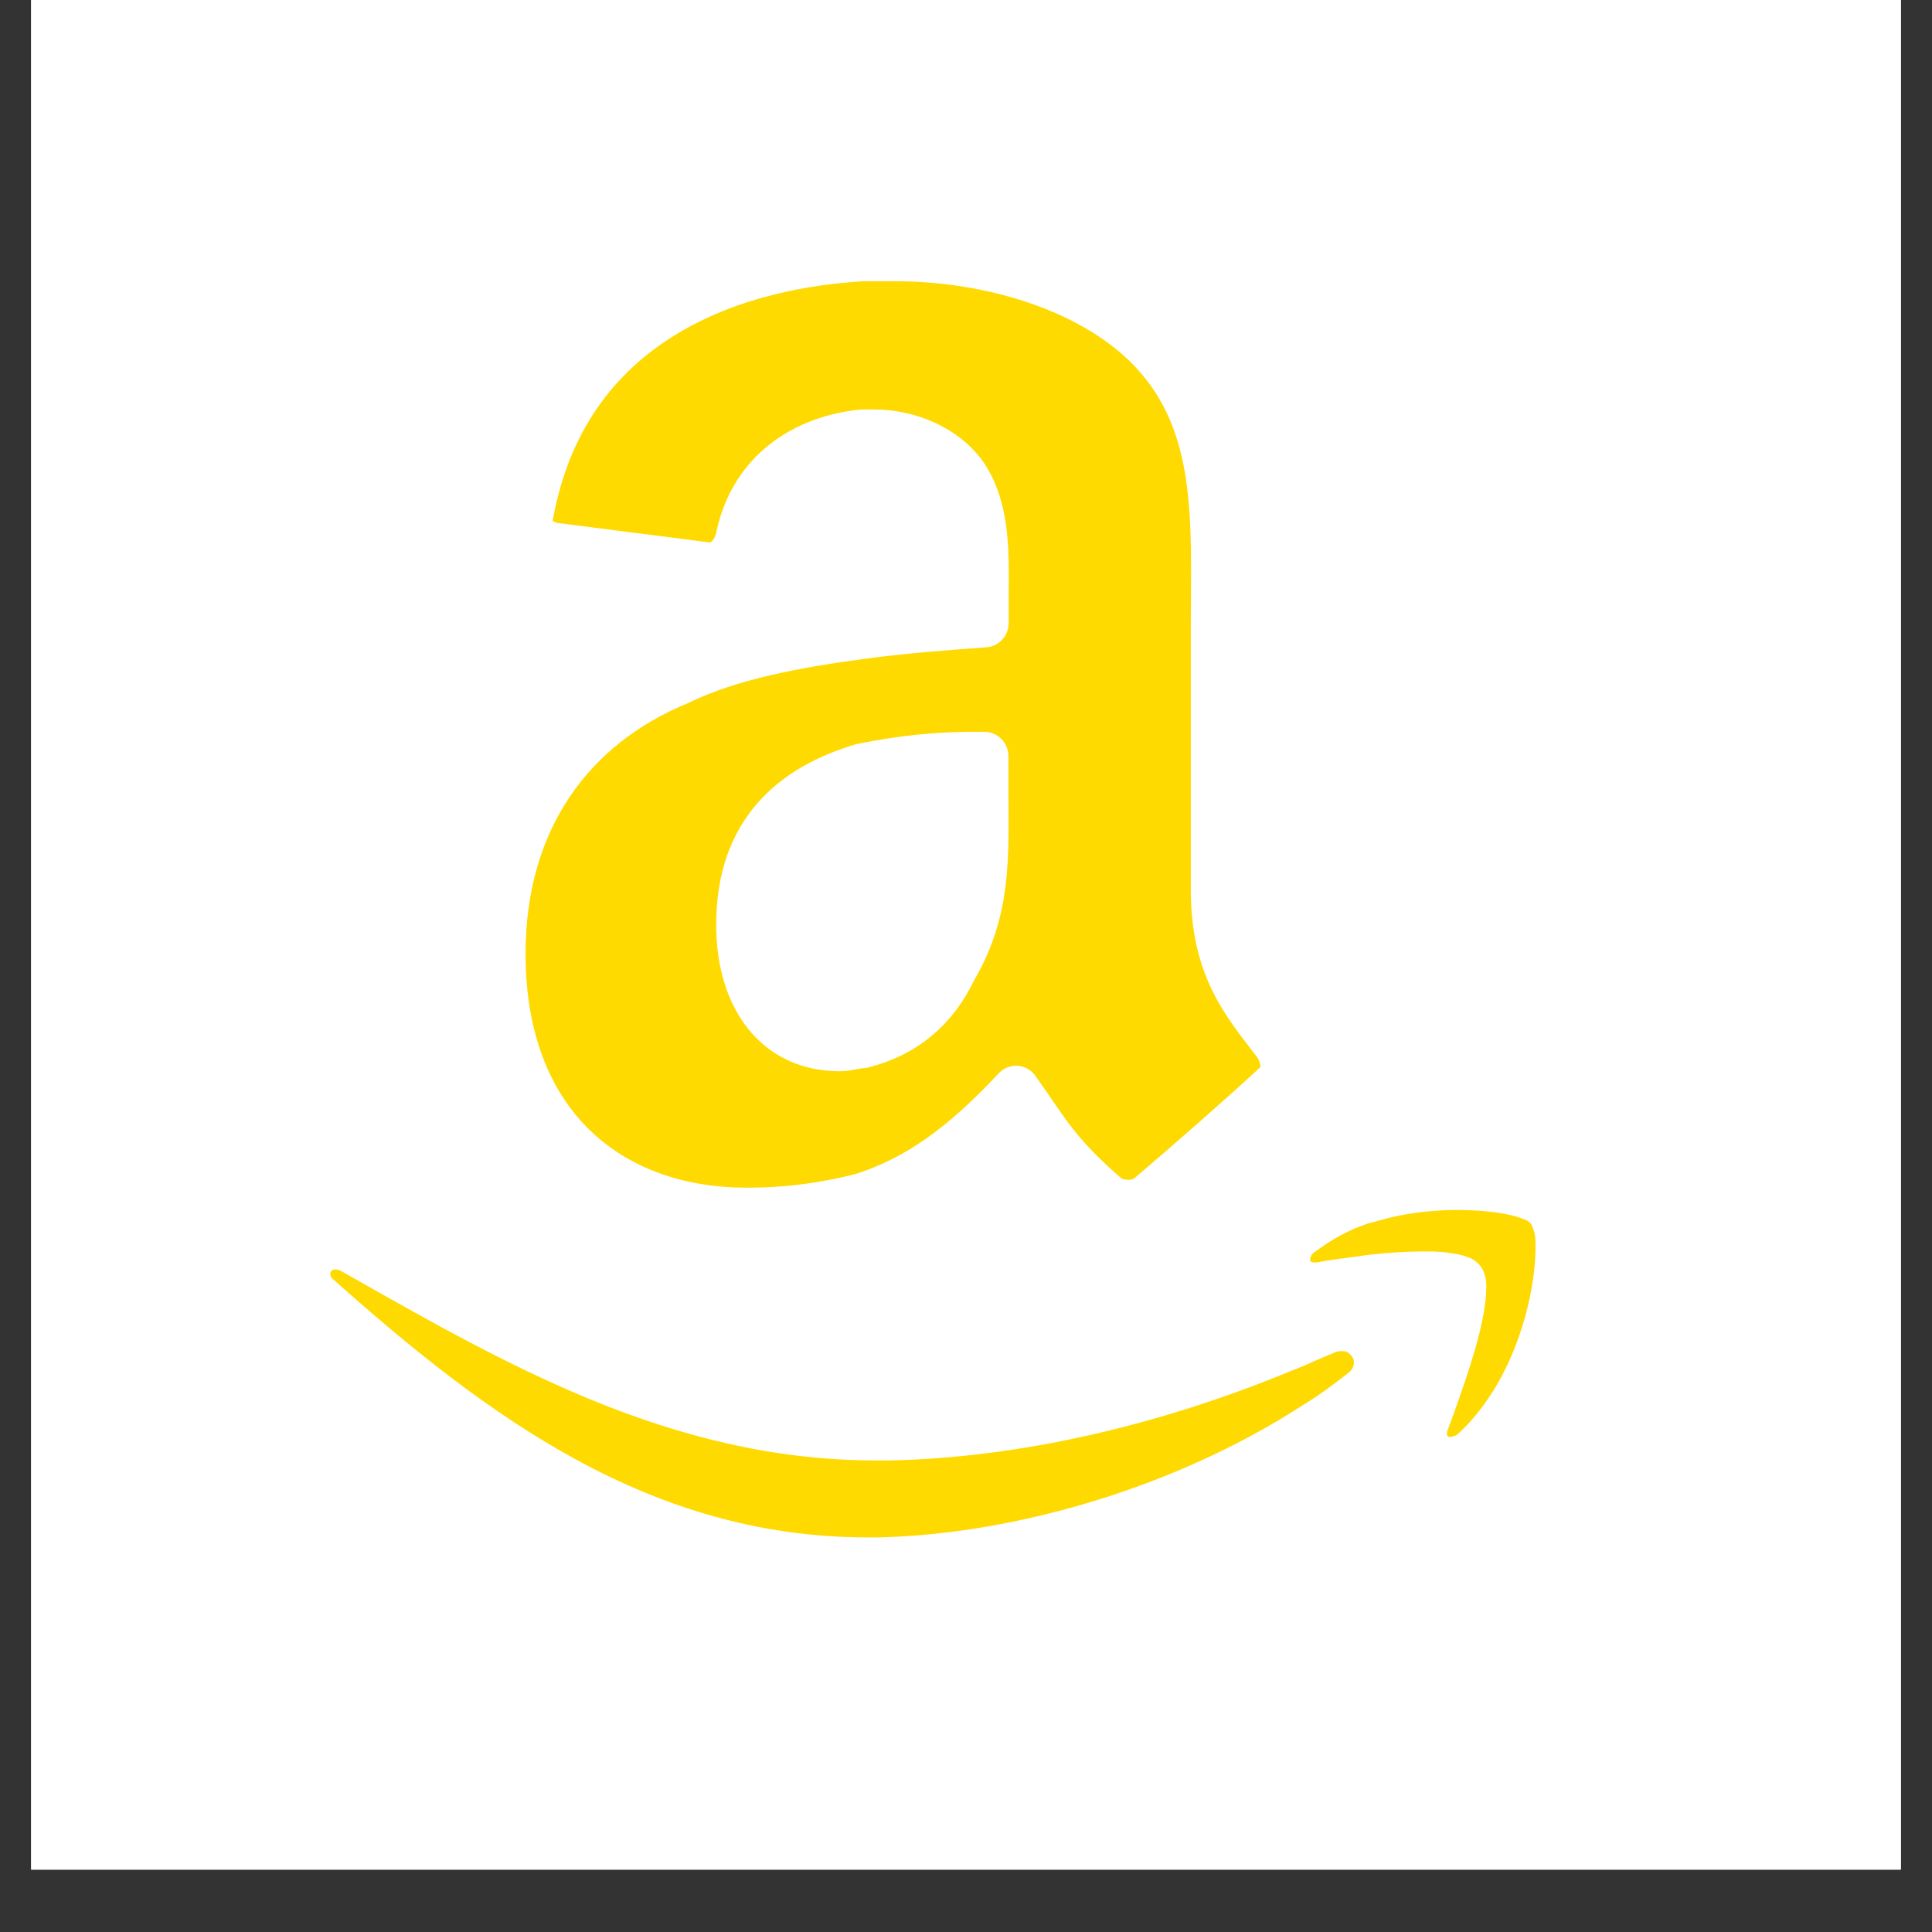 <svg xmlns="http://www.w3.org/2000/svg" xmlns:xlink="http://www.w3.org/1999/xlink" width="40" zoomAndPan="magnify" viewBox="0 0 30 30" height="40" preserveAspectRatio="xMidYMid meet" version="1.0"><rect x="0" y="0" width="30" height="30" fill="#333333" stroke="none"/><defs><clipPath id="a9f6ea68ba"><path d="M 0.484 0 L 29.516 0 L 29.516 29.031 L 0.484 29.031 Z M 0.484 0 " clip-rule="nonzero"/></clipPath><clipPath id="947e0fcf57"><path d="M 4.445 19 L 22 19 L 22 24.676 L 4.445 24.676 Z M 4.445 19 " clip-rule="nonzero"/></clipPath><clipPath id="d8eade771b"><path d="M 4.445 18 L 22 18 L 22 24.676 L 4.445 24.676 Z M 4.445 18 " clip-rule="nonzero"/></clipPath><clipPath id="eca6d57f1e"><path d="M 20 18 L 24.766 18 L 24.766 23 L 20 23 Z M 20 18 " clip-rule="nonzero"/></clipPath><clipPath id="1b1c6c8dcd"><path d="M 19 18 L 24.766 18 L 24.766 24 L 19 24 Z M 19 18 " clip-rule="nonzero"/></clipPath><clipPath id="e87055f6c5"><path d="M 7 3.629 L 21 3.629 L 21 20 L 7 20 Z M 7 3.629 " clip-rule="nonzero"/></clipPath></defs><g clip-path="url(#a9f6ea68ba)"><path fill="#ffffff" d="M 0.484 0 L 29.516 0 L 29.516 29.031 L 0.484 29.031 Z M 0.484 0 " fill-opacity="1" fill-rule="nonzero"/><path fill="#ffffff" d="M 0.484 0 L 29.516 0 L 29.516 29.031 L 0.484 29.031 Z M 0.484 0 " fill-opacity="1" fill-rule="nonzero"/></g><g clip-path="url(#947e0fcf57)"><path fill="#ffda00" d="M 20.973 20.637 C 20.871 20.637 20.777 20.66 20.691 20.703 C 20.59 20.742 20.484 20.789 20.387 20.832 L 20.246 20.895 L 20.059 20.969 C 18.031 21.805 15.902 22.293 13.934 22.336 C 13.863 22.336 13.789 22.336 13.719 22.336 C 10.621 22.336 8.098 20.879 5.547 19.438 C 5.465 19.391 5.375 19.367 5.277 19.367 C 5.156 19.363 5.051 19.406 4.961 19.492 C 4.867 19.578 4.824 19.688 4.824 19.816 C 4.828 19.98 4.895 20.113 5.023 20.211 C 7.414 22.328 10.039 24.289 13.566 24.293 L 13.773 24.293 C 16.016 24.238 18.555 23.469 20.523 22.211 L 20.535 22.203 C 20.801 22.043 21.051 21.863 21.293 21.672 C 21.453 21.555 21.539 21.395 21.547 21.195 C 21.543 21.035 21.484 20.902 21.371 20.793 C 21.262 20.684 21.125 20.633 20.973 20.637 Z M 20.973 20.637 " fill-opacity="1" fill-rule="nonzero"/></g><g clip-path="url(#d8eade771b)"><path stroke-linecap="round" transform="matrix(0.093, 0, 0, 0.095, -8.727, -9.592)" fill="none" stroke-linejoin="round" d="M 317.77 317.817 C 316.684 317.817 315.681 318.063 314.761 318.515 C 313.675 318.925 312.546 319.418 311.501 319.87 L 309.997 320.527 L 307.99 321.308 C 286.299 330.096 263.52 335.23 242.456 335.682 C 241.703 335.682 240.909 335.682 240.157 335.682 C 207.013 335.682 180.014 320.363 152.721 305.208 C 151.844 304.715 150.882 304.469 149.837 304.469 C 148.542 304.428 147.413 304.88 146.452 305.783 C 145.449 306.687 144.989 307.837 144.989 309.192 C 145.031 310.917 145.741 312.313 147.121 313.34 C 172.699 335.6 200.786 356.217 238.527 356.258 L 240.742 356.258 C 264.732 355.683 291.899 347.592 312.964 334.368 L 313.089 334.286 C 315.932 332.602 318.606 330.713 321.198 328.7 C 322.911 327.468 323.831 325.784 323.914 323.69 C 323.873 322.006 323.246 320.609 322.034 319.459 C 320.863 318.309 319.401 317.776 317.77 317.817 Z M 317.77 317.817 " stroke="#ffffff" stroke-width="8" stroke-opacity="1" stroke-miterlimit="4"/></g><g clip-path="url(#eca6d57f1e)"><path fill="#ffda00" d="M 24.379 19.324 C 24.379 19.137 24.332 18.969 24.238 18.812 L 24.23 18.801 L 24.219 18.785 C 24.145 18.707 24.055 18.645 23.953 18.609 C 23.68 18.5 23.277 18.445 22.797 18.441 C 22.422 18.441 22.051 18.48 21.684 18.562 L 21.297 18.664 L 21.289 18.664 L 21.07 18.746 C 20.82 18.852 20.586 18.988 20.367 19.148 C 20.207 19.254 20.121 19.402 20.113 19.594 C 20.113 19.727 20.16 19.832 20.262 19.918 C 20.348 19.984 20.445 20.02 20.559 20.02 C 20.578 20.02 20.598 20.02 20.621 20.016 L 20.652 20.016 C 20.84 19.973 21.121 19.945 21.441 19.898 C 21.715 19.867 21.988 19.848 22.266 19.848 C 22.418 19.844 22.566 19.855 22.715 19.883 C 22.758 19.891 22.797 19.902 22.836 19.918 C 22.844 19.922 22.848 19.926 22.852 19.93 C 22.863 19.965 22.867 20.004 22.863 20.043 C 22.863 20.258 22.777 20.66 22.652 21.051 C 22.531 21.445 22.387 21.836 22.289 22.098 C 22.262 22.16 22.25 22.227 22.25 22.297 C 22.246 22.418 22.289 22.52 22.371 22.605 C 22.457 22.691 22.559 22.734 22.676 22.73 C 22.816 22.727 22.938 22.68 23.043 22.59 C 24.023 21.691 24.367 20.258 24.379 19.449 Z M 24.379 19.324 " fill-opacity="1" fill-rule="nonzero"/></g><g clip-path="url(#1b1c6c8dcd)"><path stroke-linecap="round" transform="matrix(0.093, 0, 0, 0.095, -8.727, -9.592)" fill="none" stroke-linejoin="round" d="M 354.216 304.017 C 354.216 302.046 353.714 300.28 352.711 298.637 L 352.628 298.514 L 352.502 298.35 C 351.708 297.528 350.747 296.871 349.66 296.501 C 346.735 295.351 342.43 294.776 337.289 294.735 C 333.277 294.735 329.306 295.146 325.377 296.009 L 321.239 297.076 L 321.156 297.076 L 318.815 297.939 C 316.14 299.048 313.633 300.485 311.292 302.169 C 309.579 303.278 308.659 304.839 308.576 306.851 C 308.576 308.247 309.077 309.356 310.164 310.26 C 311.083 310.958 312.128 311.328 313.34 311.328 C 313.549 311.328 313.758 311.328 314.009 311.286 L 314.343 311.286 C 316.349 310.835 319.359 310.547 322.786 310.054 C 325.712 309.726 328.637 309.52 331.605 309.52 C 333.235 309.479 334.823 309.603 336.411 309.89 C 336.871 309.972 337.289 310.095 337.707 310.26 C 337.79 310.301 337.832 310.342 337.874 310.383 C 337.999 310.753 338.041 311.163 337.999 311.574 C 337.999 313.833 337.08 318.063 335.742 322.17 C 334.447 326.318 332.9 330.425 331.855 333.177 C 331.563 333.834 331.438 334.532 331.438 335.271 C 331.396 336.544 331.855 337.612 332.733 338.516 C 333.653 339.419 334.739 339.871 335.993 339.83 C 337.498 339.789 338.793 339.296 339.922 338.351 C 350.413 328.905 354.091 313.833 354.216 305.331 Z M 354.216 304.017 " stroke="#ffffff" stroke-width="8" stroke-opacity="1" stroke-miterlimit="4"/></g><path fill="#ffda00" d="M 15.41 9.695 C 14.832 9.738 14.168 9.785 13.504 9.875 C 12.484 10.012 11.461 10.191 10.621 10.598 C 8.98 11.273 7.871 12.719 7.871 14.84 C 7.871 17.5 9.551 18.855 11.684 18.855 C 12.301 18.859 12.906 18.781 13.5 18.629 C 14.344 18.359 15.055 17.863 15.898 16.961 C 16.383 17.637 16.52 17.953 17.359 18.672 C 17.582 18.762 17.805 18.762 17.98 18.625 C 18.512 18.176 19.445 17.363 19.93 16.914 C 20.152 16.734 20.109 16.461 19.977 16.238 C 19.488 15.605 19 15.062 19 13.844 L 19 9.785 C 19 8.07 19.133 6.488 17.891 5.312 C 16.871 4.363 15.273 4.004 14.035 4.004 L 13.5 4.004 C 11.242 4.137 8.848 5.133 8.312 7.977 C 8.219 8.336 8.492 8.473 8.668 8.516 L 11.152 8.832 C 11.418 8.785 11.551 8.562 11.594 8.336 C 11.816 7.344 12.617 6.848 13.5 6.758 L 13.68 6.758 C 14.211 6.758 14.789 6.984 15.098 7.434 C 15.453 7.977 15.41 8.699 15.41 9.328 Z M 14.918 15.066 C 14.625 15.684 14.152 16.074 13.5 16.238 C 13.41 16.238 13.277 16.285 13.145 16.285 C 12.168 16.285 11.594 15.516 11.594 14.387 C 11.594 12.945 12.434 12.266 13.5 11.949 C 14.129 11.82 14.762 11.758 15.406 11.77 L 15.406 12.312 C 15.41 13.348 15.453 14.16 14.918 15.066 Z M 14.918 15.066 " fill-opacity="1" fill-rule="nonzero"/><g clip-path="url(#e87055f6c5)"><path stroke-linecap="round" transform="matrix(0.093, 0, 0, 0.095, -8.727, -9.592)" fill="none" stroke-linejoin="round" d="M 258.254 202.78 C 252.068 203.232 244.963 203.725 237.858 204.669 C 226.95 206.107 215.999 207.996 207.013 212.267 C 189.459 219.372 177.589 234.568 177.589 256.869 C 177.589 284.838 195.561 299.089 218.381 299.089 C 224.985 299.13 231.463 298.308 237.816 296.707 C 246.844 293.873 254.451 288.657 263.479 279.17 C 268.661 286.275 270.124 289.602 279.11 297.158 C 281.492 298.103 283.875 298.103 285.755 296.666 C 291.44 291.943 301.429 283.4 306.611 278.677 C 308.994 276.788 308.534 273.913 307.113 271.572 C 301.888 264.919 296.664 259.21 296.664 246.396 L 296.664 203.725 C 296.664 185.695 298.085 169.062 284.794 156.7 C 273.886 146.72 256.791 142.941 243.542 142.941 L 237.816 142.941 C 213.659 144.338 188.038 154.811 182.312 184.709 C 181.309 188.488 184.235 189.925 186.116 190.377 L 212.697 193.704 C 215.539 193.211 216.96 190.87 217.42 188.488 C 219.803 178.056 228.371 172.84 237.816 171.896 L 239.739 171.896 C 245.423 171.896 251.609 174.278 254.911 179.001 C 258.714 184.709 258.254 192.307 258.254 198.92 Z M 252.988 259.251 C 249.853 265.74 244.796 269.847 237.816 271.572 C 236.855 271.572 235.434 272.065 234.013 272.065 C 223.564 272.065 217.42 263.974 217.42 252.105 C 217.42 236.95 226.406 229.804 237.816 226.477 C 244.545 225.122 251.316 224.465 258.212 224.588 L 258.212 230.297 C 258.254 241.18 258.714 249.723 252.988 259.251 Z M 252.988 259.251 " stroke="#ffffff" stroke-width="8" stroke-opacity="1" stroke-miterlimit="4"/></g></svg>